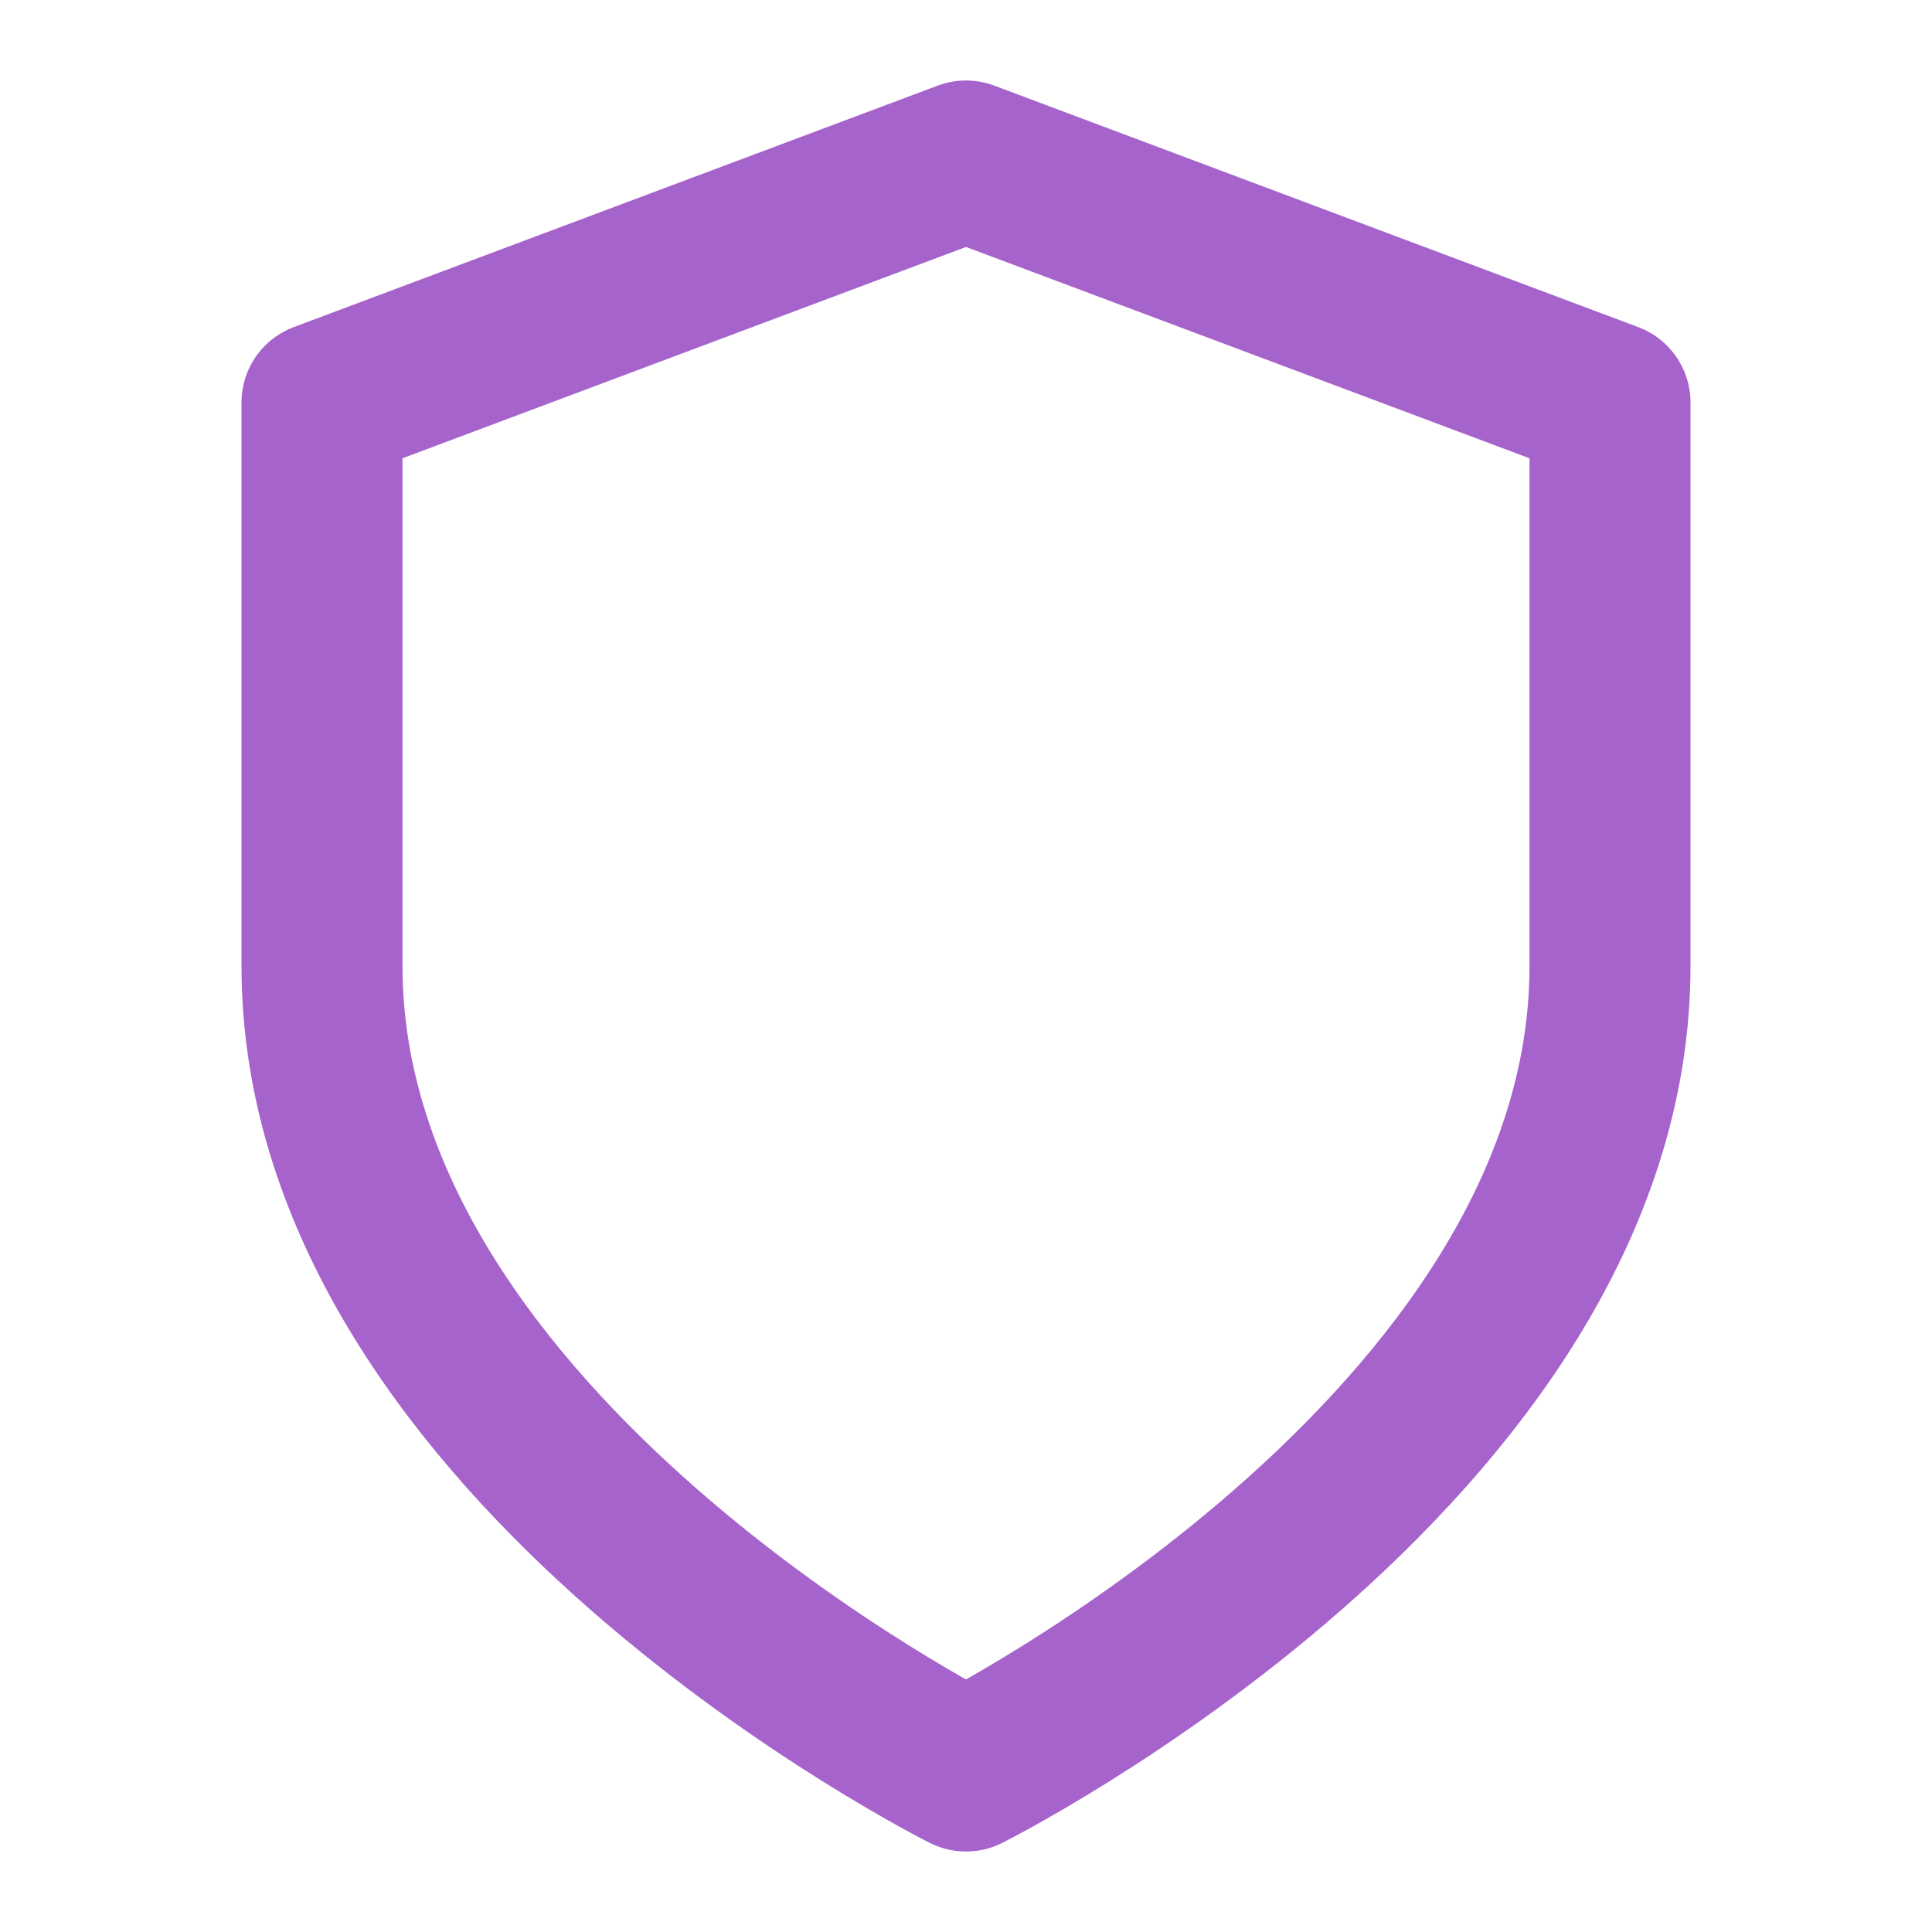 <svg xmlns="http://www.w3.org/2000/svg" width="24" height="24" viewBox="0 0 24 24" fill="none" stroke="#a663cc" stroke-width="2" stroke-linecap="round" stroke-linejoin="round" class="feather feather-shield"><path d="M12 22s8-4 8-10V5l-8-3-8 3v7c0 6 8 10 8 10z"></path></svg>